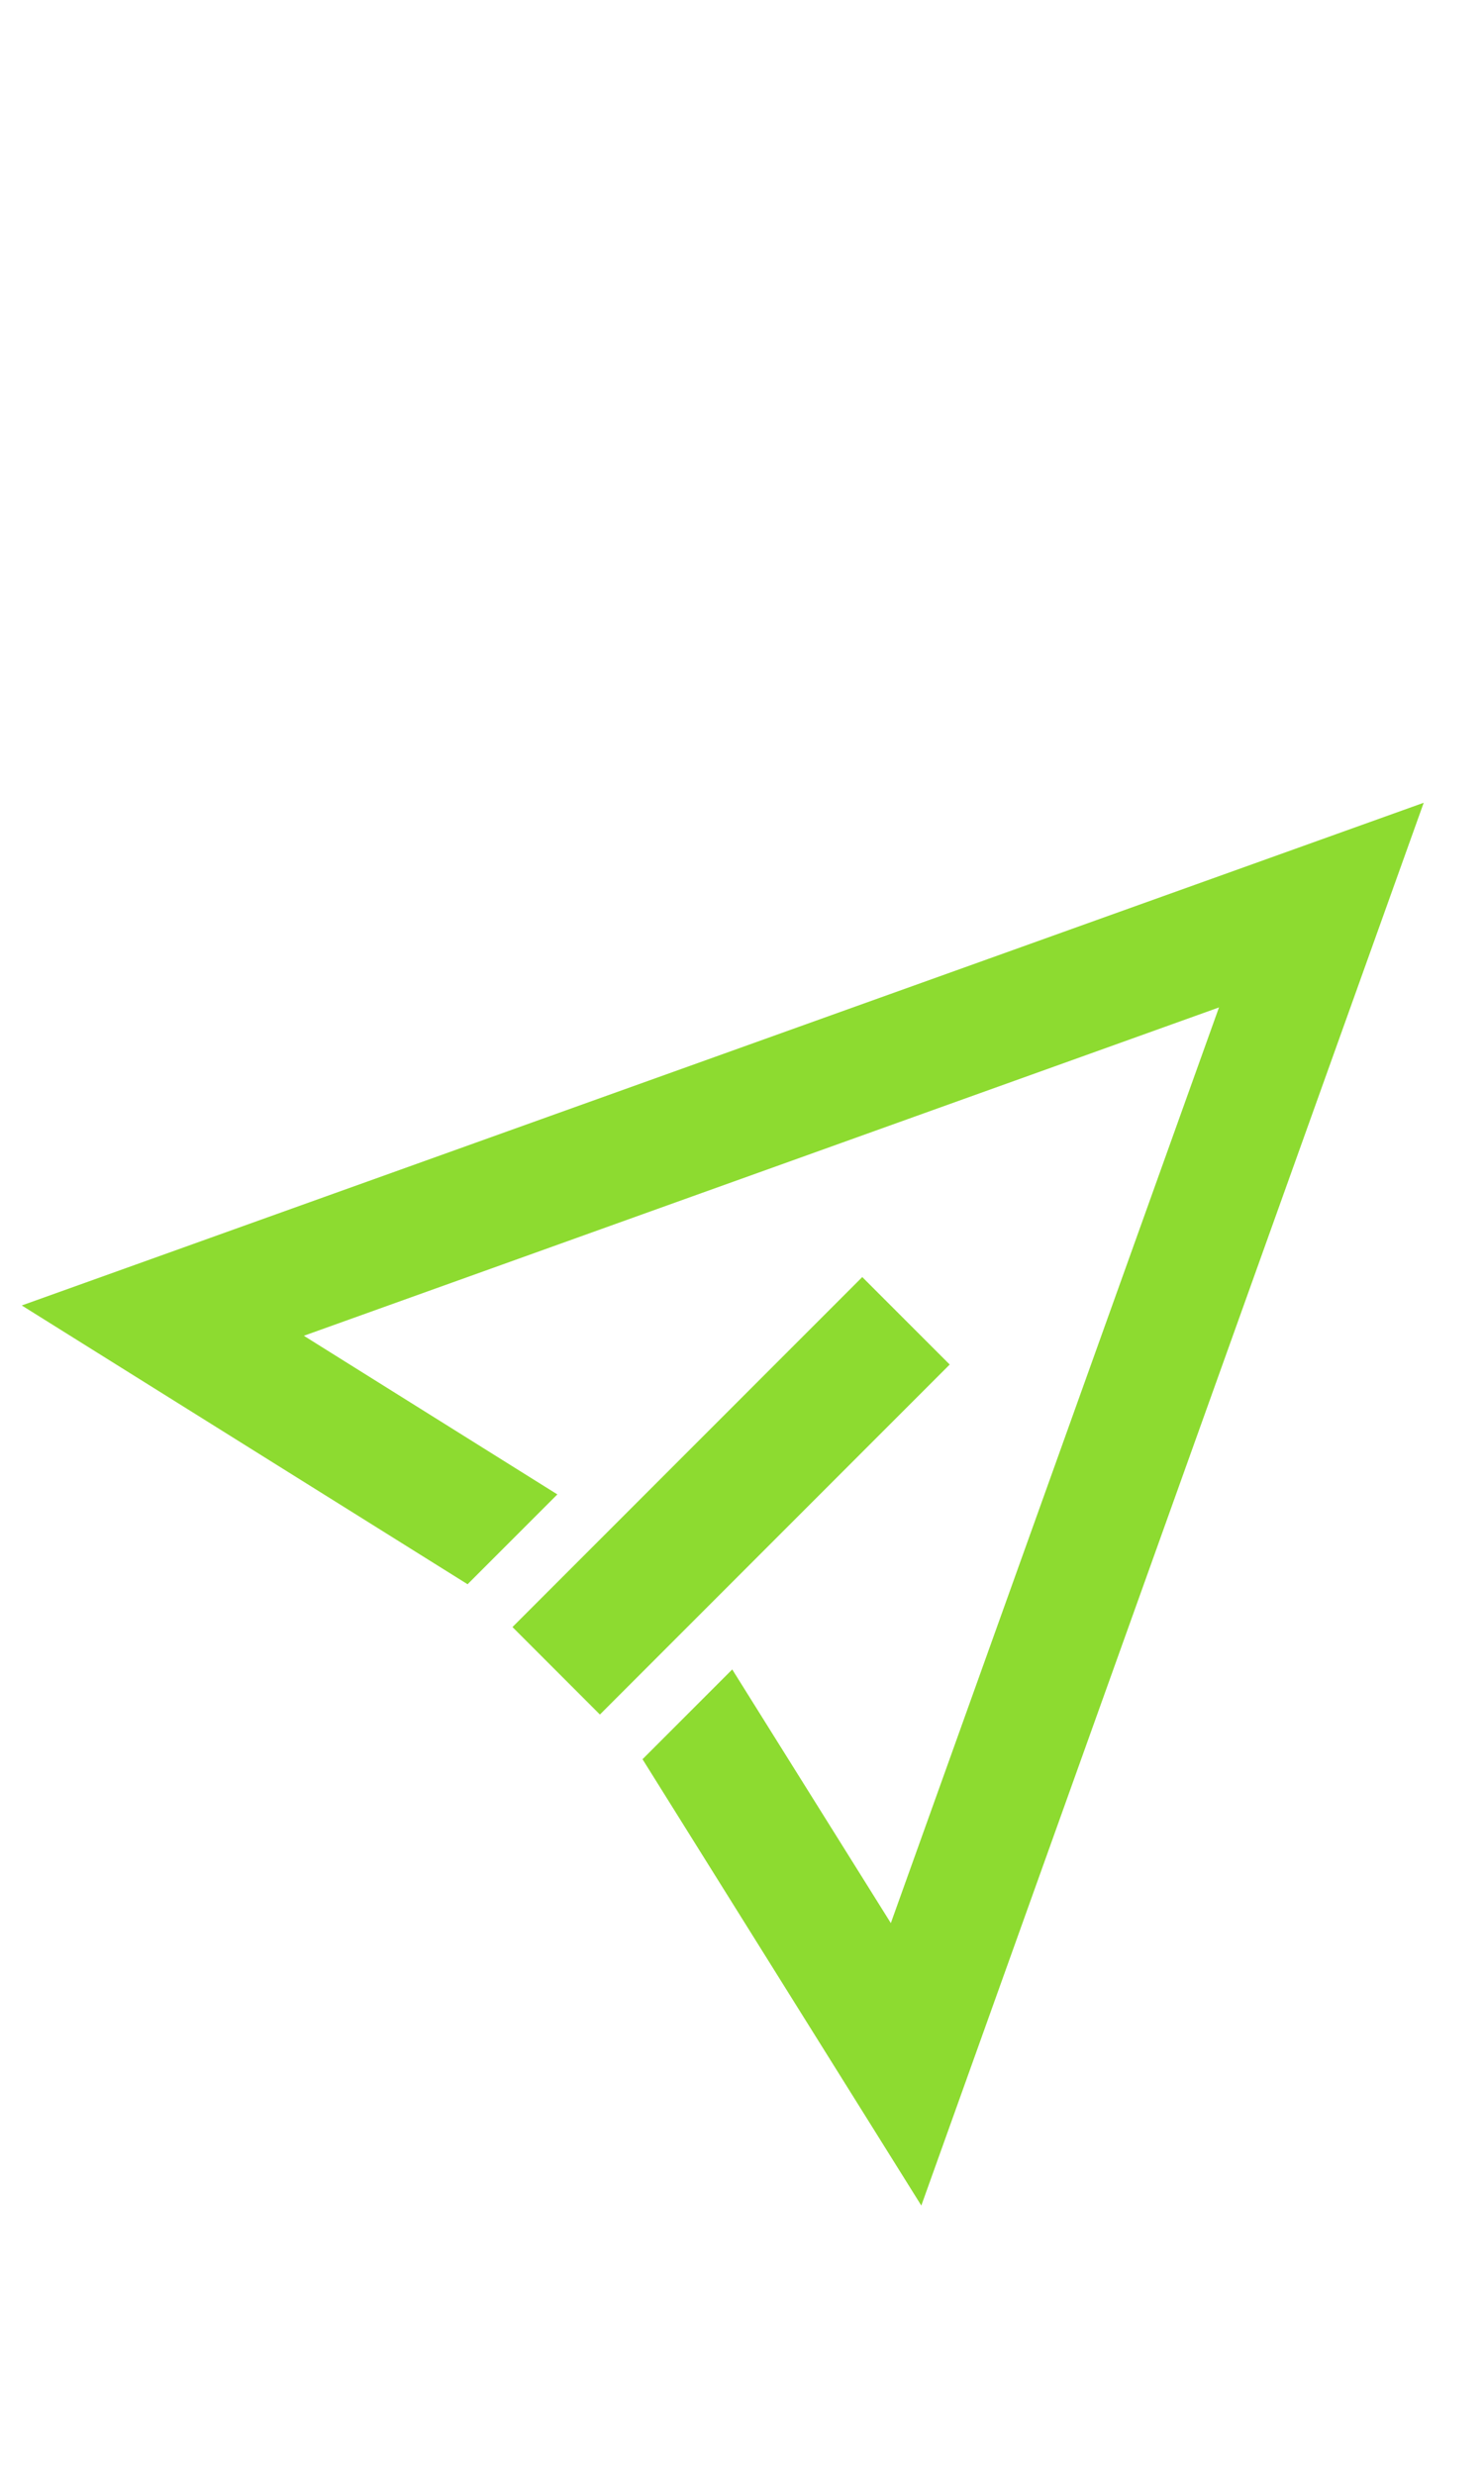 <svg width="24" height="40" viewBox="0 0 24 40" fill="none" xmlns="http://www.w3.org/2000/svg">
<g clip-path="url(#clip0_237_791)">
<path fill-rule="evenodd" clip-rule="evenodd" d="M0.352 21.1L7.562 25.606L9.014 24.154L4.914 21.59L19.714 16.283L14.407 31.083L11.842 26.983L10.391 28.434L14.9 35.648L23.025 12.975L0.352 21.1Z" fill="#8DDB30"/>
<path fill-rule="evenodd" clip-rule="evenodd" d="M8.288 26.298L13.945 20.641L15.359 22.055L9.702 27.712L8.288 26.298Z" fill="#8DDB30"/>
</g>
<defs>
<clipPath id="clip0_237_791">
<rect width="24" height="40" fill="white"/>
</clipPath>
</defs>
</svg>
